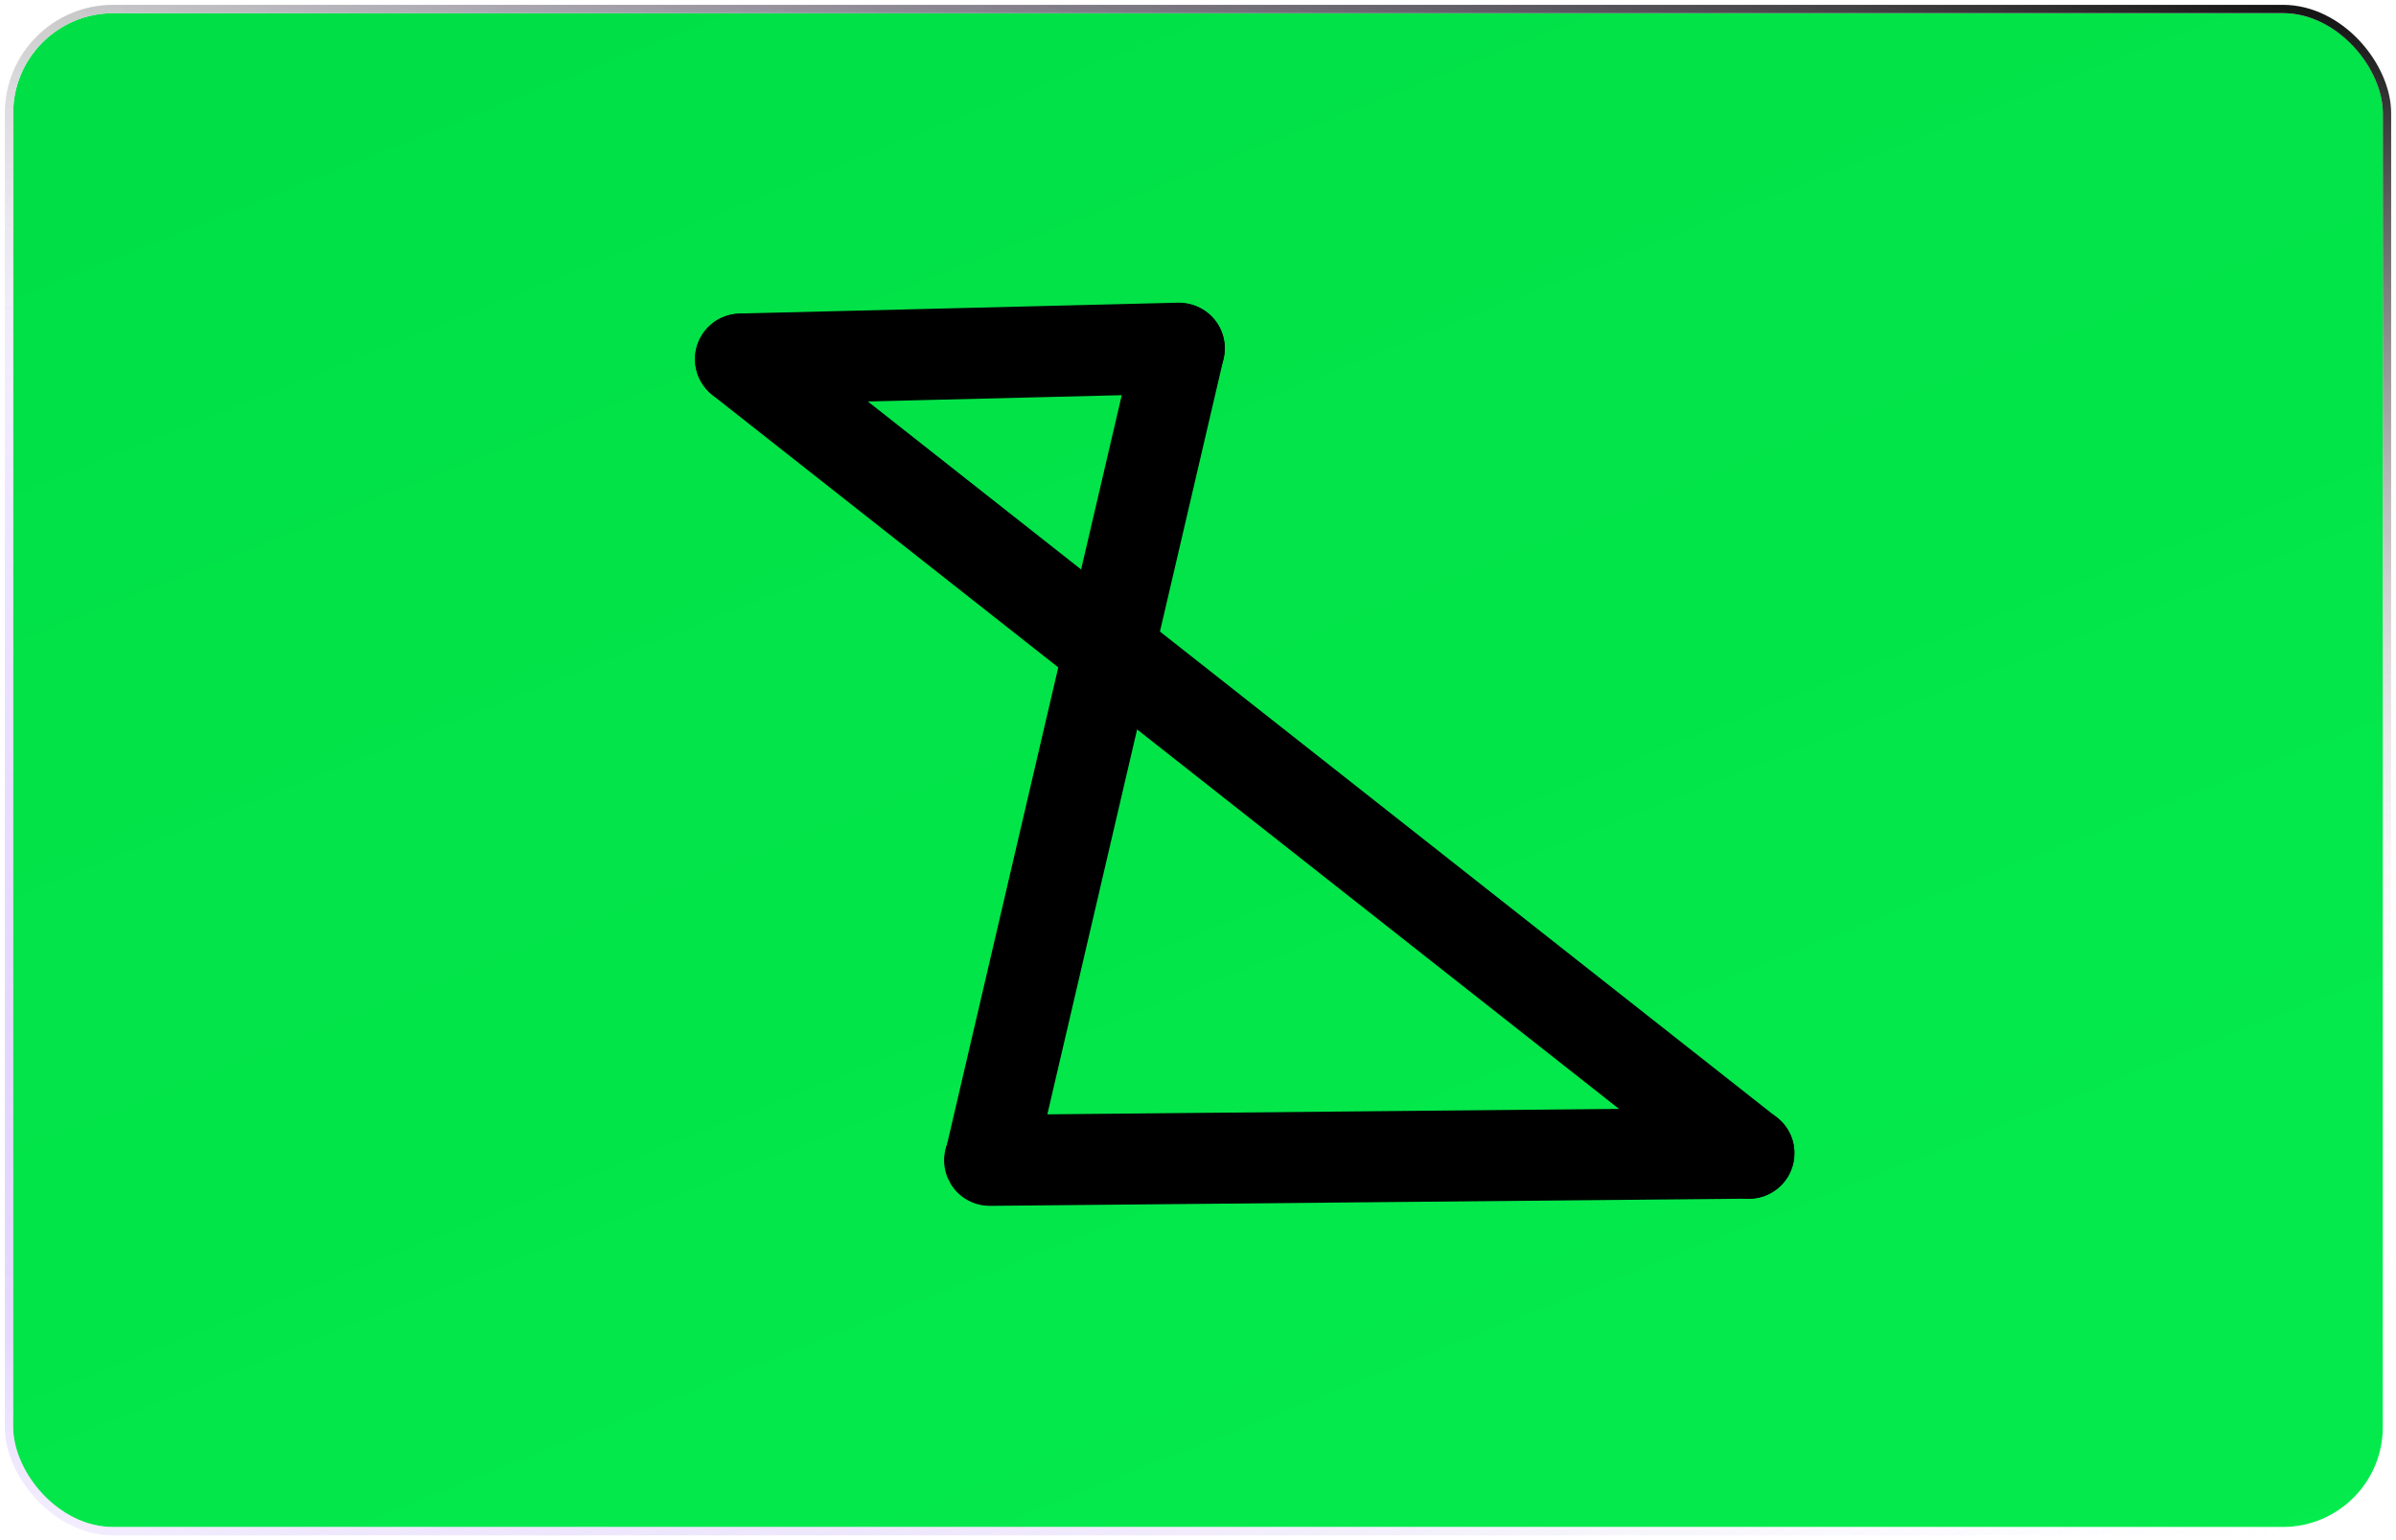 <svg width="364" height="234" viewBox="0 0 364 234" fill="none" xmlns="http://www.w3.org/2000/svg">
<g filter="url(#filter0_b_1421_189)">
<rect x="2" y="2" width="360" height="230" rx="15.193" fill="url(#paint0_linear_1421_189)"/>
<rect x="1.367" y="1.367" width="361.266" height="231.266" rx="15.826" stroke="url(#paint1_radial_1421_189)" stroke-width="1.266"/>
<rect x="1.367" y="1.367" width="361.266" height="231.266" rx="15.826" stroke="url(#paint2_linear_1421_189)" stroke-opacity="0.4" stroke-width="1.266"/>
<rect x="1.367" y="1.367" width="361.266" height="231.266" rx="15.826" stroke="url(#paint3_linear_1421_189)" stroke-width="1.266"/>
</g>
<g clip-path="url(#clip0_1421_189)">
<path d="M185.31 49.781C185.844 50.822 186.103 51.981 186.065 53.151C186.027 54.32 185.692 55.46 185.092 56.464C184.491 57.468 183.646 58.303 182.634 58.89C181.623 59.477 180.478 59.798 179.309 59.821L112.654 61.47C110.82 61.512 109.044 60.824 107.717 59.557C106.39 58.289 105.621 56.547 105.579 54.712C105.537 52.878 106.225 51.102 107.493 49.775C108.76 48.449 110.503 47.679 112.337 47.637L178.991 45.988C180.293 45.97 181.574 46.316 182.69 46.986C183.806 47.656 184.714 48.623 185.31 49.781V49.781Z" fill="black"/>
<path d="M185.31 49.781C186.058 51.241 186.261 52.921 185.882 54.517L157.111 177.89C156.671 179.646 155.559 181.158 154.014 182.102C152.469 183.046 150.616 183.345 148.853 182.935C147.089 182.526 145.558 181.44 144.587 179.912C143.616 178.384 143.285 176.536 143.663 174.766L172.434 51.394C172.638 50.51 173.014 49.675 173.541 48.938C174.068 48.2 174.736 47.573 175.505 47.093C176.275 46.614 177.132 46.291 178.027 46.143C178.921 45.995 179.836 46.025 180.719 46.231C181.7 46.445 182.621 46.874 183.415 47.488C184.209 48.102 184.857 48.885 185.31 49.781V49.781Z" fill="black"/>
<path d="M271.844 172.058C272.569 173.462 272.791 175.071 272.474 176.619C272.156 178.166 271.318 179.558 270.099 180.563C268.88 181.568 267.354 182.124 265.774 182.14C264.195 182.156 262.657 181.631 261.418 180.651L108.23 60.022C107.516 59.46 106.919 58.763 106.475 57.97C106.03 57.178 105.745 56.305 105.638 55.403C105.53 54.5 105.601 53.585 105.847 52.71C106.093 51.835 106.509 51.017 107.071 50.303C107.633 49.588 108.33 48.992 109.123 48.547C109.915 48.102 110.788 47.817 111.69 47.71C112.593 47.602 113.508 47.673 114.383 47.919C115.258 48.165 116.076 48.581 116.79 49.143L269.949 169.786C270.745 170.39 271.393 171.167 271.844 172.058V172.058Z" fill="black"/>
<path d="M271.844 172.058C272.34 173.009 272.595 174.067 272.586 175.14C272.603 176.972 271.891 178.736 270.607 180.044C269.323 181.352 267.573 182.096 265.741 182.114L150.437 183.21C149.527 183.223 148.623 183.055 147.777 182.718C146.932 182.381 146.161 181.88 145.51 181.243C144.859 180.607 144.339 179.849 143.982 179.012C143.625 178.174 143.437 177.275 143.428 176.364C143.42 175.454 143.591 174.551 143.933 173.707C144.274 172.863 144.779 172.095 145.419 171.447C146.058 170.799 146.819 170.283 147.658 169.93C148.497 169.577 149.398 169.393 150.308 169.389L265.612 168.294C266.897 168.282 268.161 168.628 269.261 169.293C270.362 169.958 271.256 170.915 271.844 172.058V172.058Z" fill="black"/>
</g>
<defs>
<filter id="filter0_b_1421_189" x="-22.175" y="-22.175" width="408.35" height="278.35" filterUnits="userSpaceOnUse" color-interpolation-filters="sRGB">
<feFlood flood-opacity="0" result="BackgroundImageFix"/>
<feGaussianBlur in="BackgroundImageFix" stdDeviation="11.454"/>
<feComposite in2="SourceAlpha" operator="in" result="effect1_backgroundBlur_1421_189"/>
<feBlend mode="normal" in="SourceGraphic" in2="effect1_backgroundBlur_1421_189" result="shape"/>
</filter>
<linearGradient id="paint0_linear_1421_189" x1="2" y1="2" x2="130.405" y2="324.275" gradientUnits="userSpaceOnUse">
<stop stop-color="#00DF46"/>
<stop offset="1" stop-color="#02EB4B" stop-opacity="0.99"/>
</linearGradient>
<radialGradient id="paint1_radial_1421_189" cx="0" cy="0" r="1" gradientUnits="userSpaceOnUse" gradientTransform="translate(2 2) rotate(32.574) scale(427.2 269.348)">
<stop stop-color="white" stop-opacity="0.7"/>
<stop offset="0.677" stop-color="#B691FF" stop-opacity="0.4"/>
<stop offset="1" stop-color="white" stop-opacity="0"/>
</radialGradient>
<linearGradient id="paint2_linear_1421_189" x1="351.951" y1="228.167" x2="316.94" y2="84.187" gradientUnits="userSpaceOnUse">
<stop stop-color="white" stop-opacity="0.32"/>
<stop offset="0.141" stop-color="#F9FFF5"/>
<stop offset="1" stop-color="white" stop-opacity="0"/>
</linearGradient>
<linearGradient id="paint3_linear_1421_189" x1="357.631" y1="3.742" x2="323.401" y2="148.648" gradientUnits="userSpaceOnUse">
<stop stop-color="#161616"/>
<stop offset="1" stop-color="white" stop-opacity="0"/>
</linearGradient>
<clipPath id="clip0_1421_189">
<rect width="192.871" height="128.537" fill="white" transform="translate(170.968 231.589) rotate(-117.16)"/>
</clipPath>
</defs>
</svg>

